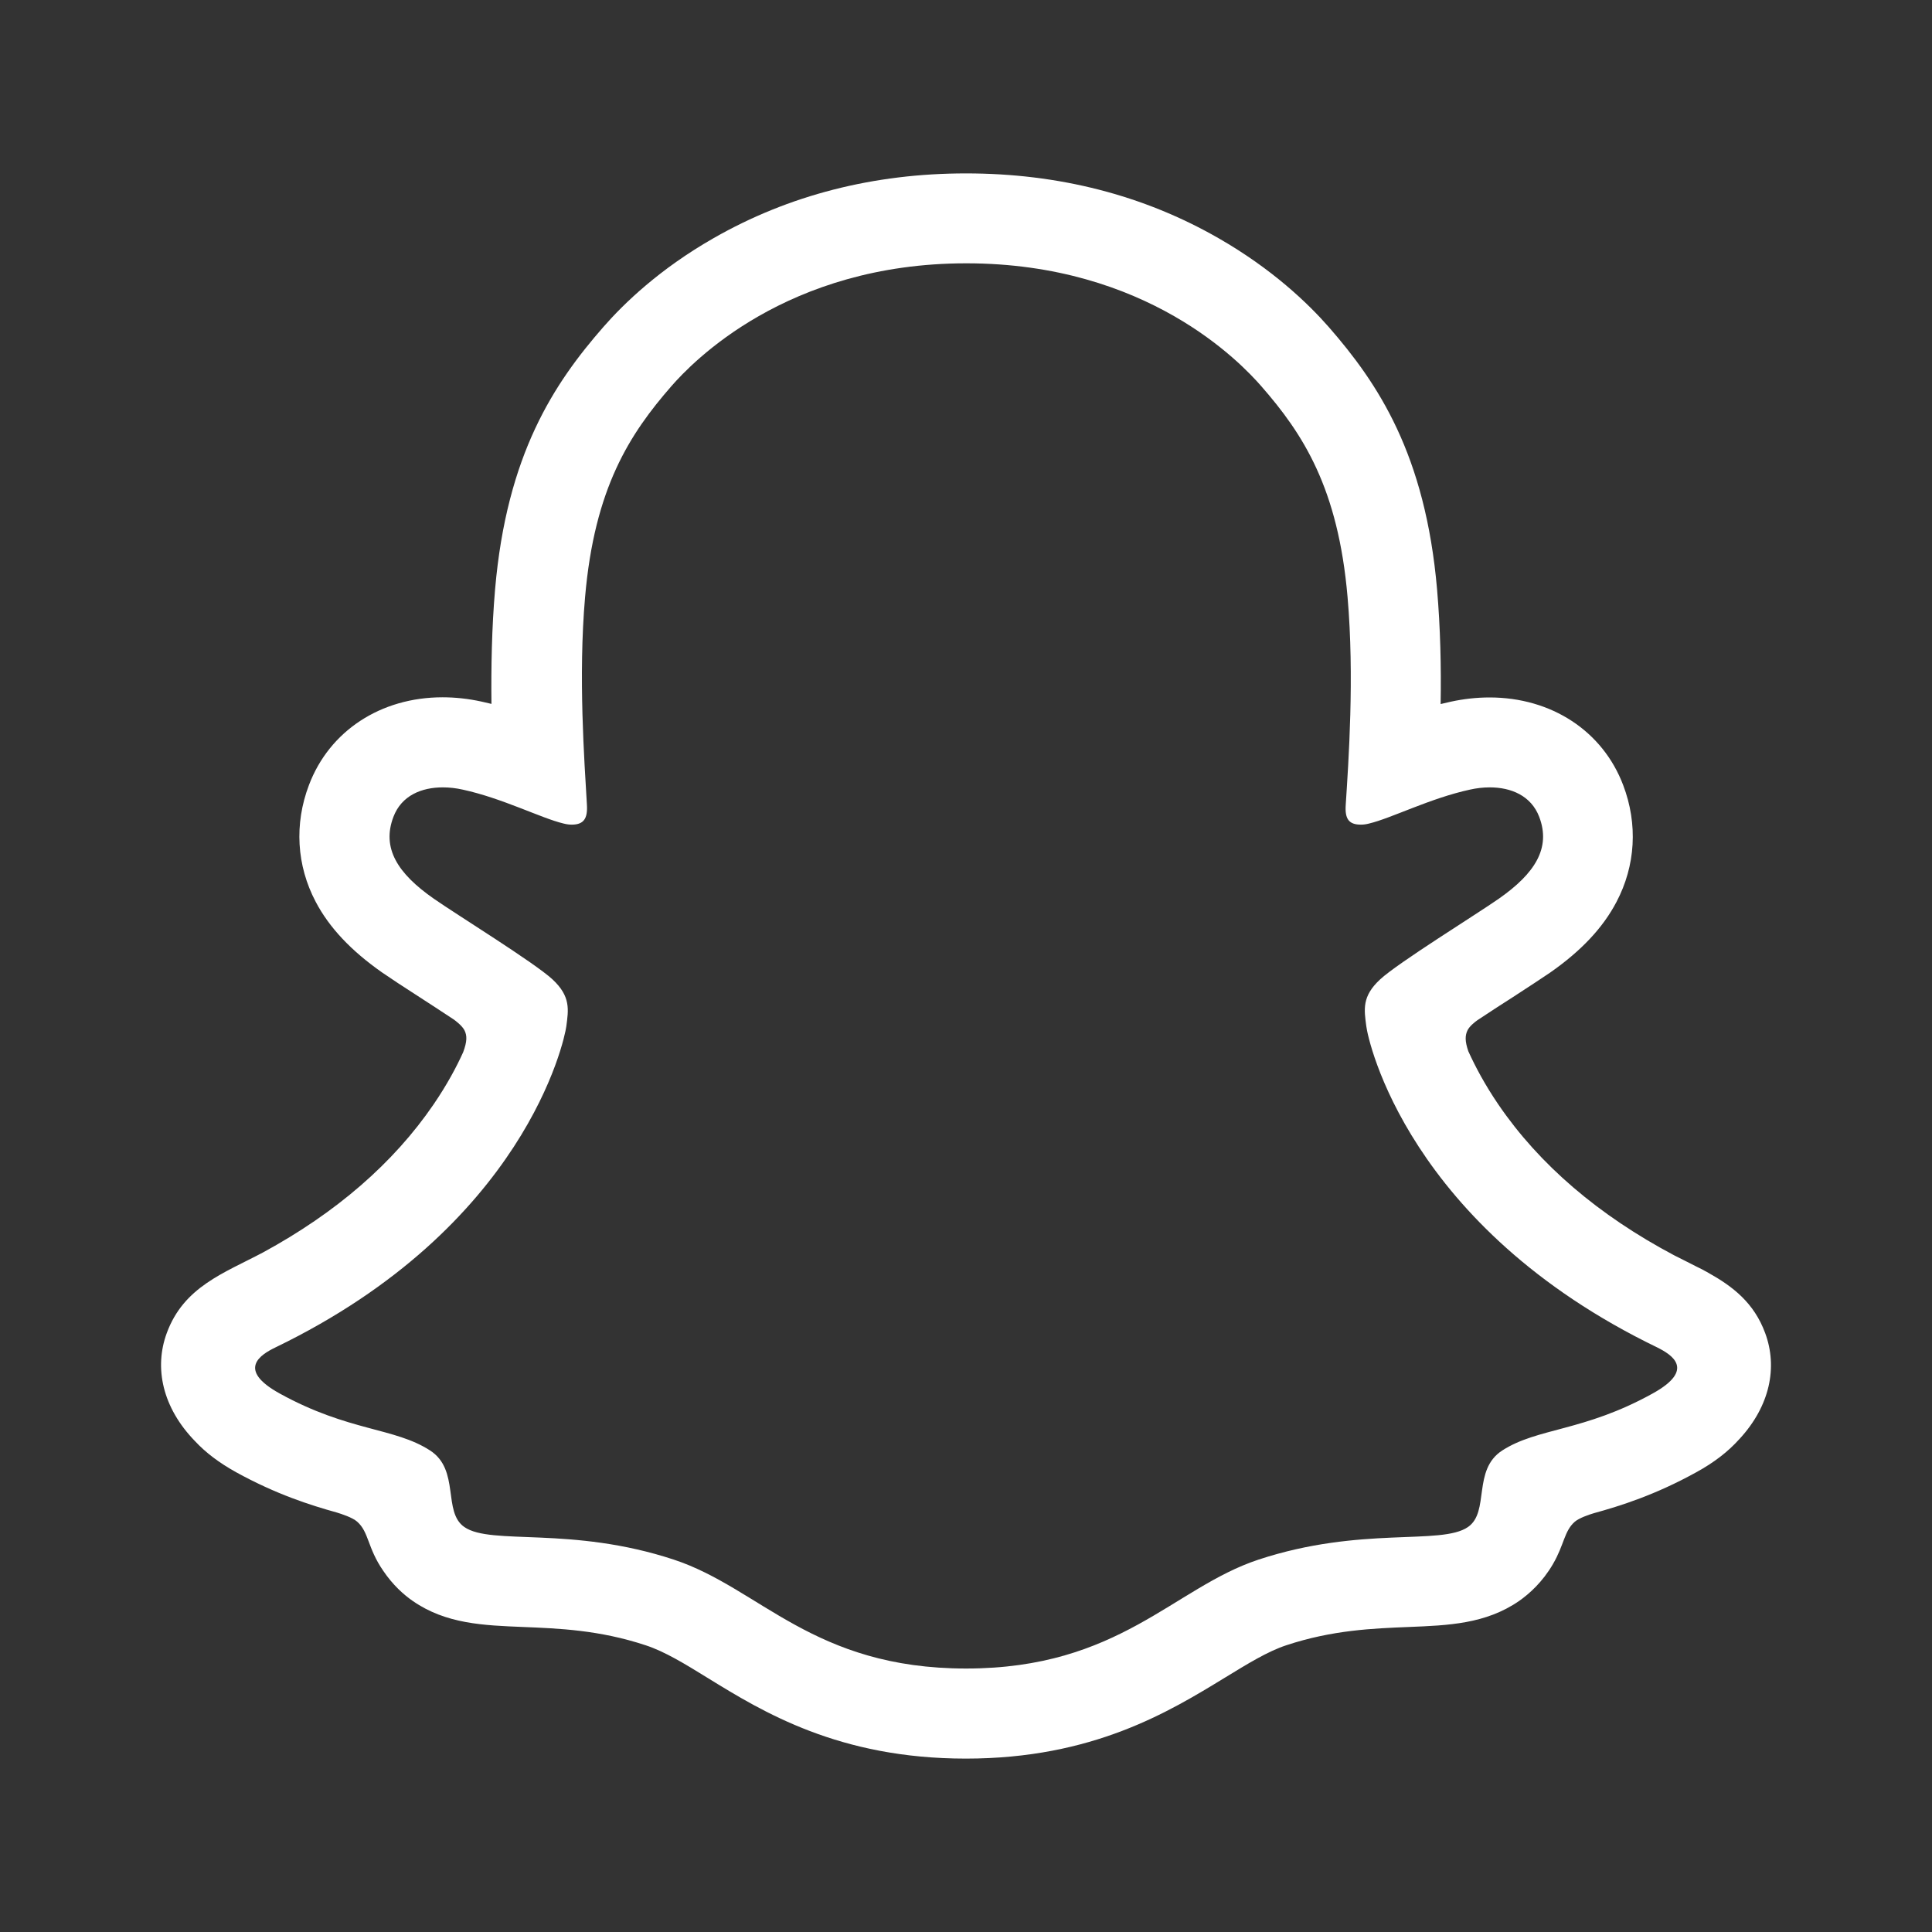 <?xml version="1.0" encoding="utf-8"?><!-- Uploaded to: SVG Repo, www.svgrepo.com, Generator: SVG Repo Mixer Tools -->
<svg width="800px" height="800px" viewBox="0 0 24 24" fill="none" xmlns="http://www.w3.org/2000/svg">
<rect x="0" y="0" width="24" height="24" fill="#333333" stroke="none"/>
<path d="M21.928 16.561C21.789 16.182 21.523 15.98 21.223 15.812C21.166 15.779 21.113 15.752 21.07 15.732C20.98 15.685 20.889 15.641 20.797 15.594C19.857 15.096 19.123 14.467 18.615 13.723C18.443 13.471 18.324 13.244 18.24 13.059C18.197 12.934 18.199 12.863 18.23 12.799C18.254 12.75 18.316 12.699 18.352 12.674C18.514 12.566 18.68 12.459 18.793 12.387C18.994 12.256 19.154 12.152 19.256 12.082C19.643 11.812 19.912 11.525 20.08 11.205C20.318 10.754 20.348 10.238 20.164 9.754C19.91 9.082 19.273 8.664 18.504 8.664C18.344 8.664 18.182 8.682 18.021 8.717C17.979 8.727 17.938 8.736 17.896 8.746C17.904 8.289 17.893 7.801 17.852 7.324C17.707 5.645 17.119 4.764 16.506 4.062C16.25 3.77 15.805 3.342 15.137 2.959C14.205 2.424 13.15 2.154 12 2.154C10.854 2.154 9.799 2.424 8.867 2.957C8.195 3.34 7.75 3.77 7.496 4.061C6.883 4.762 6.295 5.643 6.15 7.322C6.109 7.799 6.1 8.287 6.105 8.744C6.064 8.734 6.021 8.725 5.98 8.715C5.82 8.68 5.656 8.662 5.498 8.662C4.729 8.662 4.092 9.08 3.838 9.752C3.654 10.236 3.684 10.752 3.922 11.203C4.09 11.523 4.361 11.81 4.746 12.08C4.85 12.152 5.008 12.256 5.209 12.385C5.318 12.455 5.477 12.559 5.633 12.662C5.656 12.678 5.74 12.74 5.77 12.799C5.803 12.865 5.803 12.938 5.754 13.07C5.672 13.252 5.553 13.475 5.385 13.721C4.887 14.449 4.174 15.066 3.266 15.559C2.783 15.815 2.283 15.984 2.072 16.559C1.912 16.992 2.018 17.486 2.422 17.902C2.555 18.045 2.723 18.172 2.934 18.289C3.43 18.562 3.852 18.697 4.184 18.789C4.242 18.807 4.377 18.85 4.436 18.902C4.584 19.031 4.563 19.227 4.76 19.512C4.879 19.689 5.016 19.811 5.129 19.889C5.541 20.174 6.006 20.191 6.498 20.211C6.941 20.229 7.445 20.248 8.02 20.438C8.258 20.516 8.506 20.668 8.791 20.844C9.479 21.268 10.422 21.846 11.998 21.846C13.576 21.846 14.523 21.264 15.217 20.84C15.502 20.666 15.748 20.514 15.979 20.438C16.553 20.248 17.057 20.229 17.5 20.211C17.992 20.191 18.455 20.174 18.869 19.889C18.998 19.799 19.162 19.652 19.291 19.43C19.432 19.189 19.43 19.02 19.562 18.904C19.617 18.857 19.736 18.816 19.801 18.797C20.135 18.705 20.562 18.57 21.068 18.291C21.293 18.168 21.467 18.033 21.605 17.879C21.607 17.877 21.609 17.875 21.611 17.873C21.988 17.463 22.084 16.984 21.928 16.561ZM20.527 17.312C19.672 17.785 19.104 17.734 18.662 18.018C18.287 18.26 18.508 18.781 18.236 18.969C17.9 19.201 16.91 18.953 15.631 19.375C14.576 19.725 13.902 20.727 12.002 20.727C10.098 20.727 9.443 19.729 8.373 19.375C7.094 18.953 6.102 19.201 5.768 18.969C5.496 18.781 5.717 18.26 5.342 18.018C4.9 17.732 4.332 17.783 3.477 17.312C2.932 17.012 3.24 16.826 3.422 16.738C6.52 15.24 7.012 12.924 7.035 12.75C7.062 12.543 7.092 12.379 6.863 12.166C6.643 11.961 5.66 11.354 5.389 11.164C4.938 10.85 4.74 10.535 4.887 10.148C4.988 9.881 5.238 9.781 5.502 9.781C5.584 9.781 5.668 9.791 5.748 9.809C6.242 9.916 6.723 10.164 7 10.23C7.039 10.24 7.072 10.244 7.102 10.244C7.25 10.244 7.301 10.17 7.291 10C7.26 9.459 7.182 8.404 7.268 7.418C7.385 6.062 7.822 5.391 8.342 4.795C8.592 4.51 9.764 3.271 12.004 3.271C14.25 3.271 15.416 4.51 15.666 4.795C16.186 5.389 16.623 6.061 16.74 7.418C16.826 8.404 16.752 9.459 16.717 10C16.705 10.178 16.76 10.244 16.906 10.244C16.936 10.244 16.971 10.24 17.008 10.23C17.285 10.164 17.766 9.916 18.26 9.809C18.34 9.791 18.424 9.781 18.506 9.781C18.77 9.781 19.02 9.883 19.121 10.148C19.268 10.535 19.068 10.85 18.619 11.164C18.348 11.354 17.365 11.961 17.145 12.166C16.916 12.377 16.945 12.541 16.973 12.75C16.994 12.924 17.488 15.24 20.586 16.738C20.762 16.826 21.072 17.012 20.527 17.312Z" fill="#FFFFFF"/>
</svg>